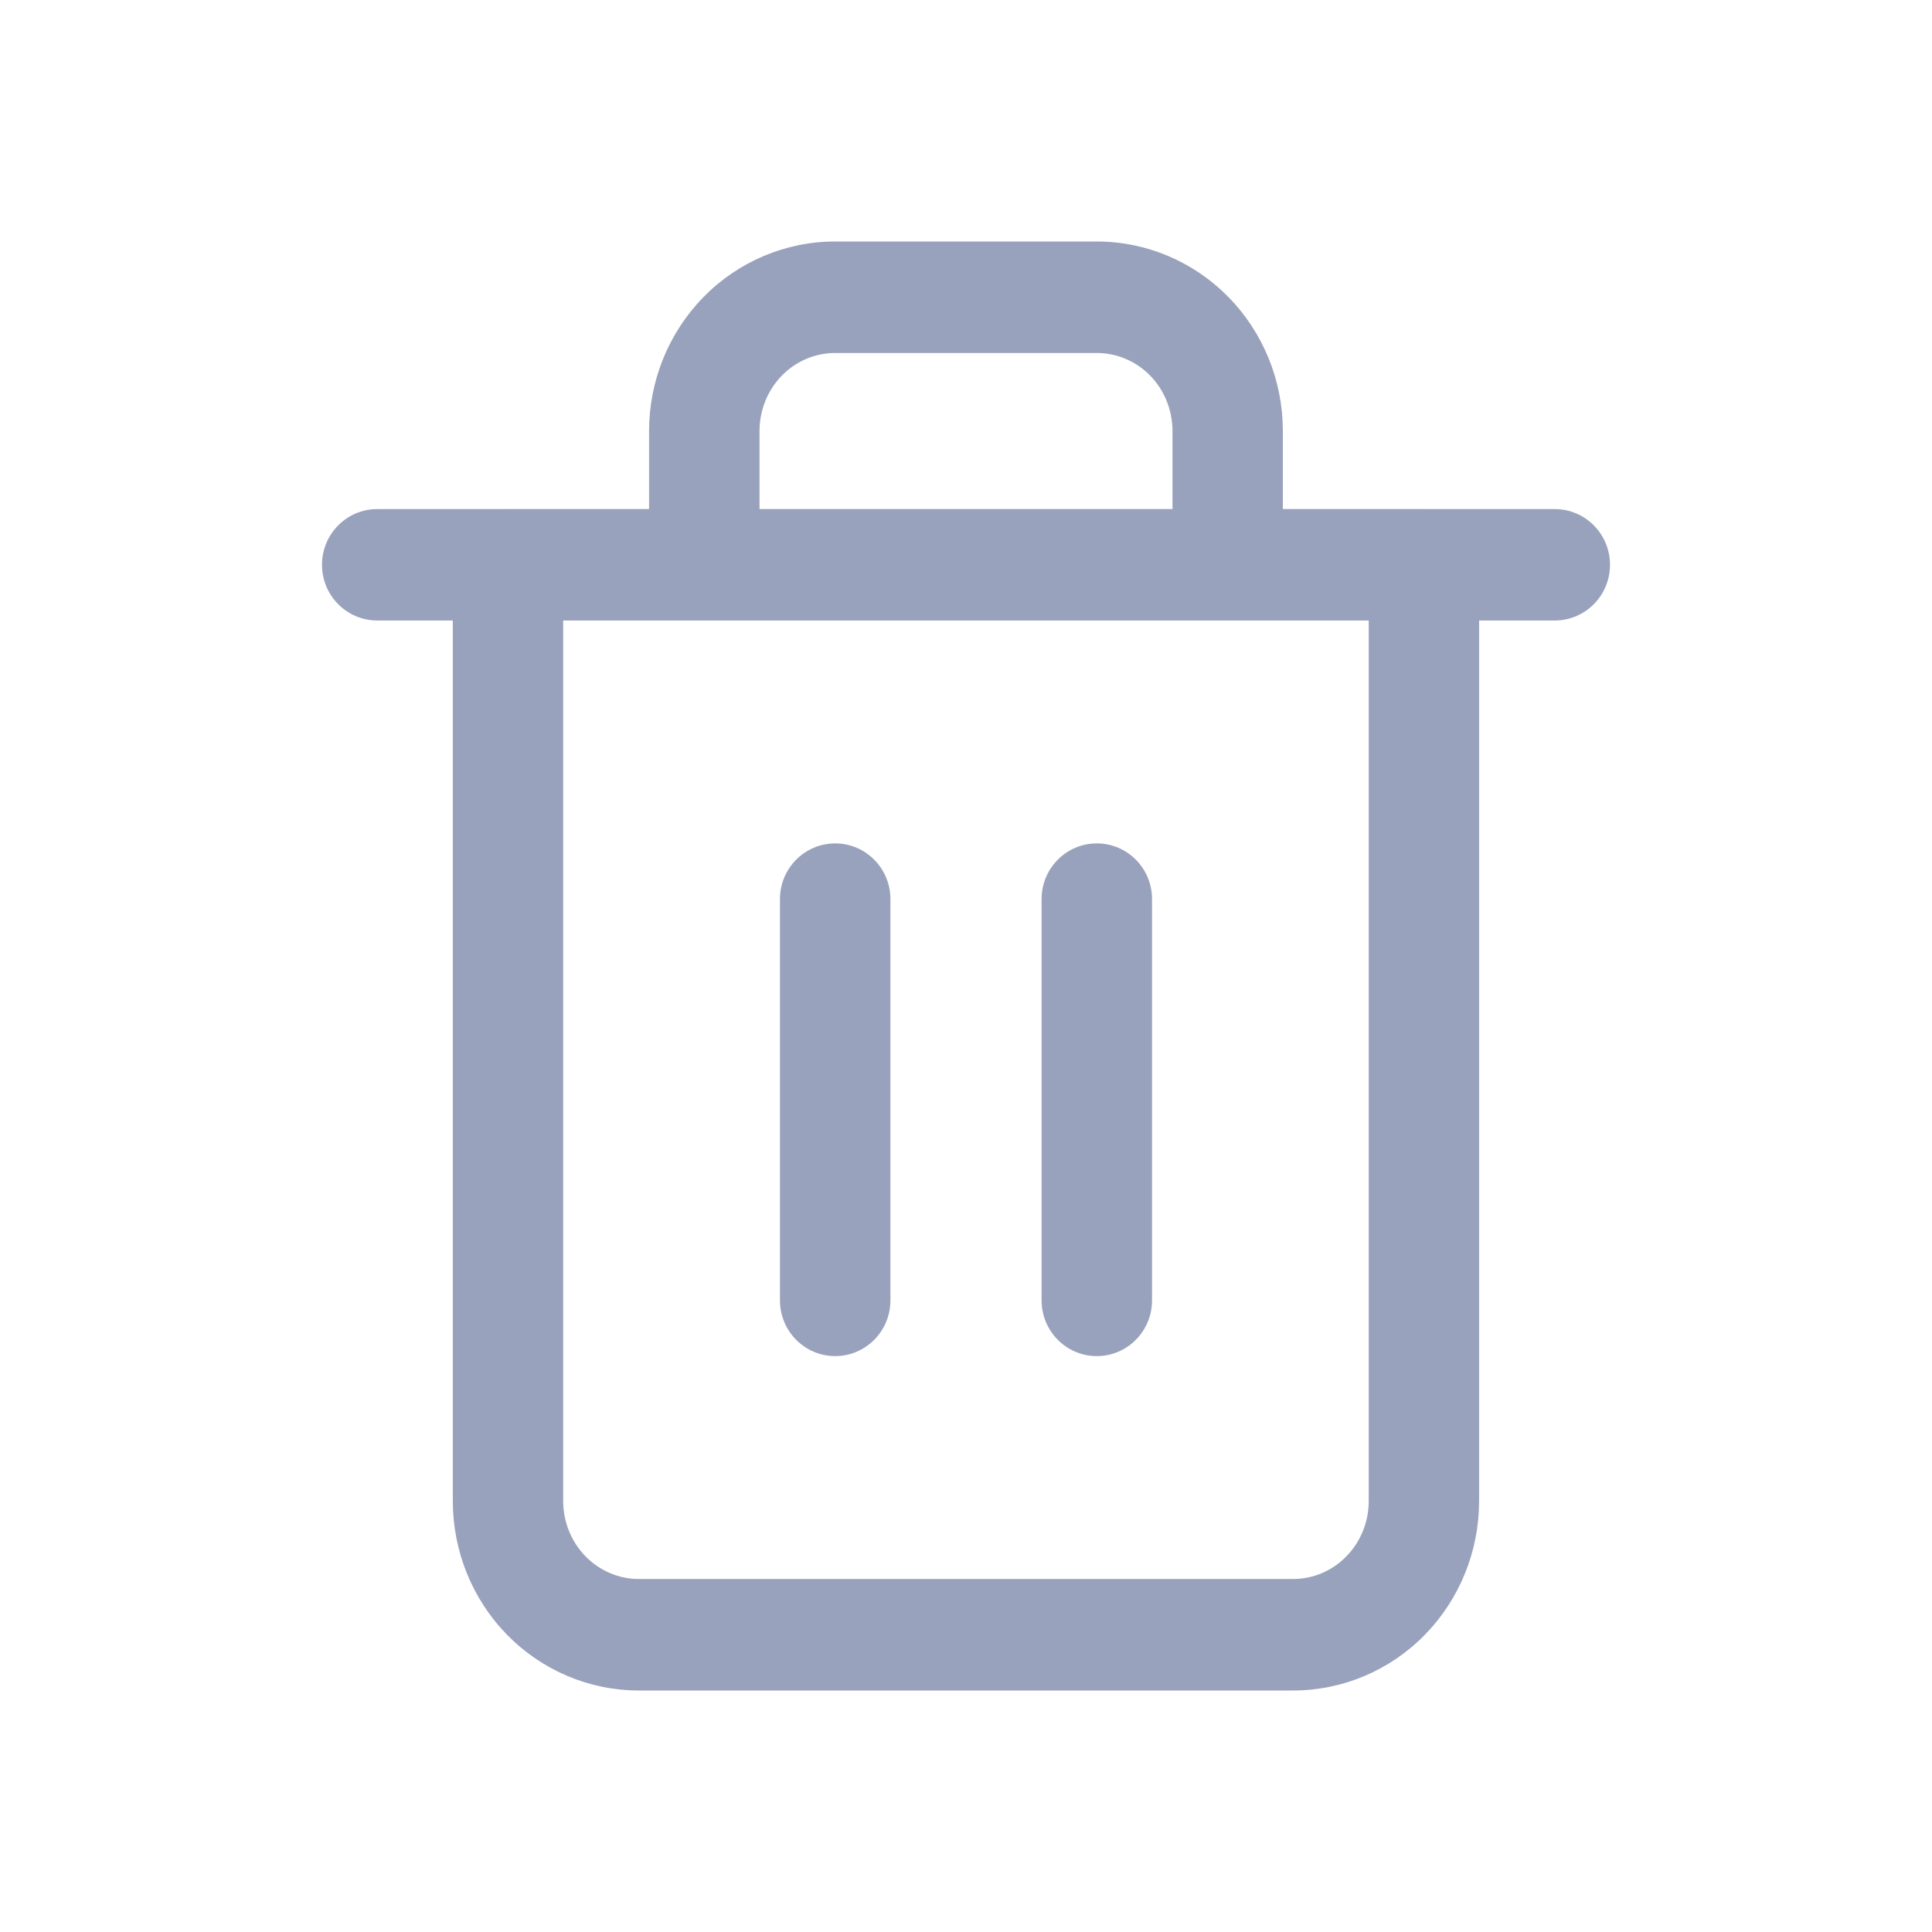 <svg width="24" height="24" viewBox="0 0 24 24" fill="none" xmlns="http://www.w3.org/2000/svg">
<path d="M10.375 10.477C10.754 10.477 11.061 10.787 11.061 11.169V16.154C11.061 16.536 10.754 16.846 10.375 16.846C9.996 16.846 9.689 16.536 9.689 16.154V11.169C9.689 10.787 9.996 10.477 10.375 10.477Z" fill="#99A2BC"/>
<path d="M14.311 11.169C14.311 10.787 14.004 10.477 13.625 10.477C13.246 10.477 12.939 10.787 12.939 11.169V16.154C12.939 16.536 13.246 16.846 13.625 16.846C14.004 16.846 14.311 16.536 14.311 16.154V11.169Z" fill="#99A2BC"/>
<path fill-rule="evenodd" clip-rule="evenodd" d="M15.936 5.354V6.323H17.689C17.698 6.323 17.707 6.323 17.716 6.324H19.314C19.693 6.324 20 6.634 20 7.016C20 7.398 19.693 7.708 19.314 7.708H18.374V18.646C18.374 19.268 18.133 19.865 17.7 20.308C17.268 20.75 16.679 21 16.063 21H7.936C7.32 21 6.732 20.75 6.299 20.308C5.866 19.865 5.625 19.268 5.625 18.646V7.708H4.686C4.307 7.708 4 7.398 4 7.016C4 6.634 4.307 6.324 4.686 6.324H6.283C6.292 6.323 6.302 6.323 6.311 6.323H8.063V5.354C8.063 4.732 8.305 4.135 8.737 3.692C9.17 3.25 9.758 3 10.374 3H13.625C14.241 3 14.829 3.25 15.262 3.692C15.695 4.135 15.936 4.732 15.936 5.354ZM9.713 4.665C9.89 4.485 10.128 4.385 10.374 4.385H13.625C13.871 4.385 14.11 4.485 14.287 4.665C14.464 4.847 14.565 5.094 14.565 5.354V6.323H9.435V5.354C9.435 5.094 9.536 4.847 9.713 4.665ZM6.996 7.708V18.646C6.996 18.906 7.097 19.153 7.275 19.335C7.452 19.515 7.69 19.615 7.936 19.615H16.063C16.309 19.615 16.548 19.515 16.724 19.335C16.902 19.153 17.003 18.906 17.003 18.646V7.708H6.996Z" fill="#99A2BC"/>
</svg>
